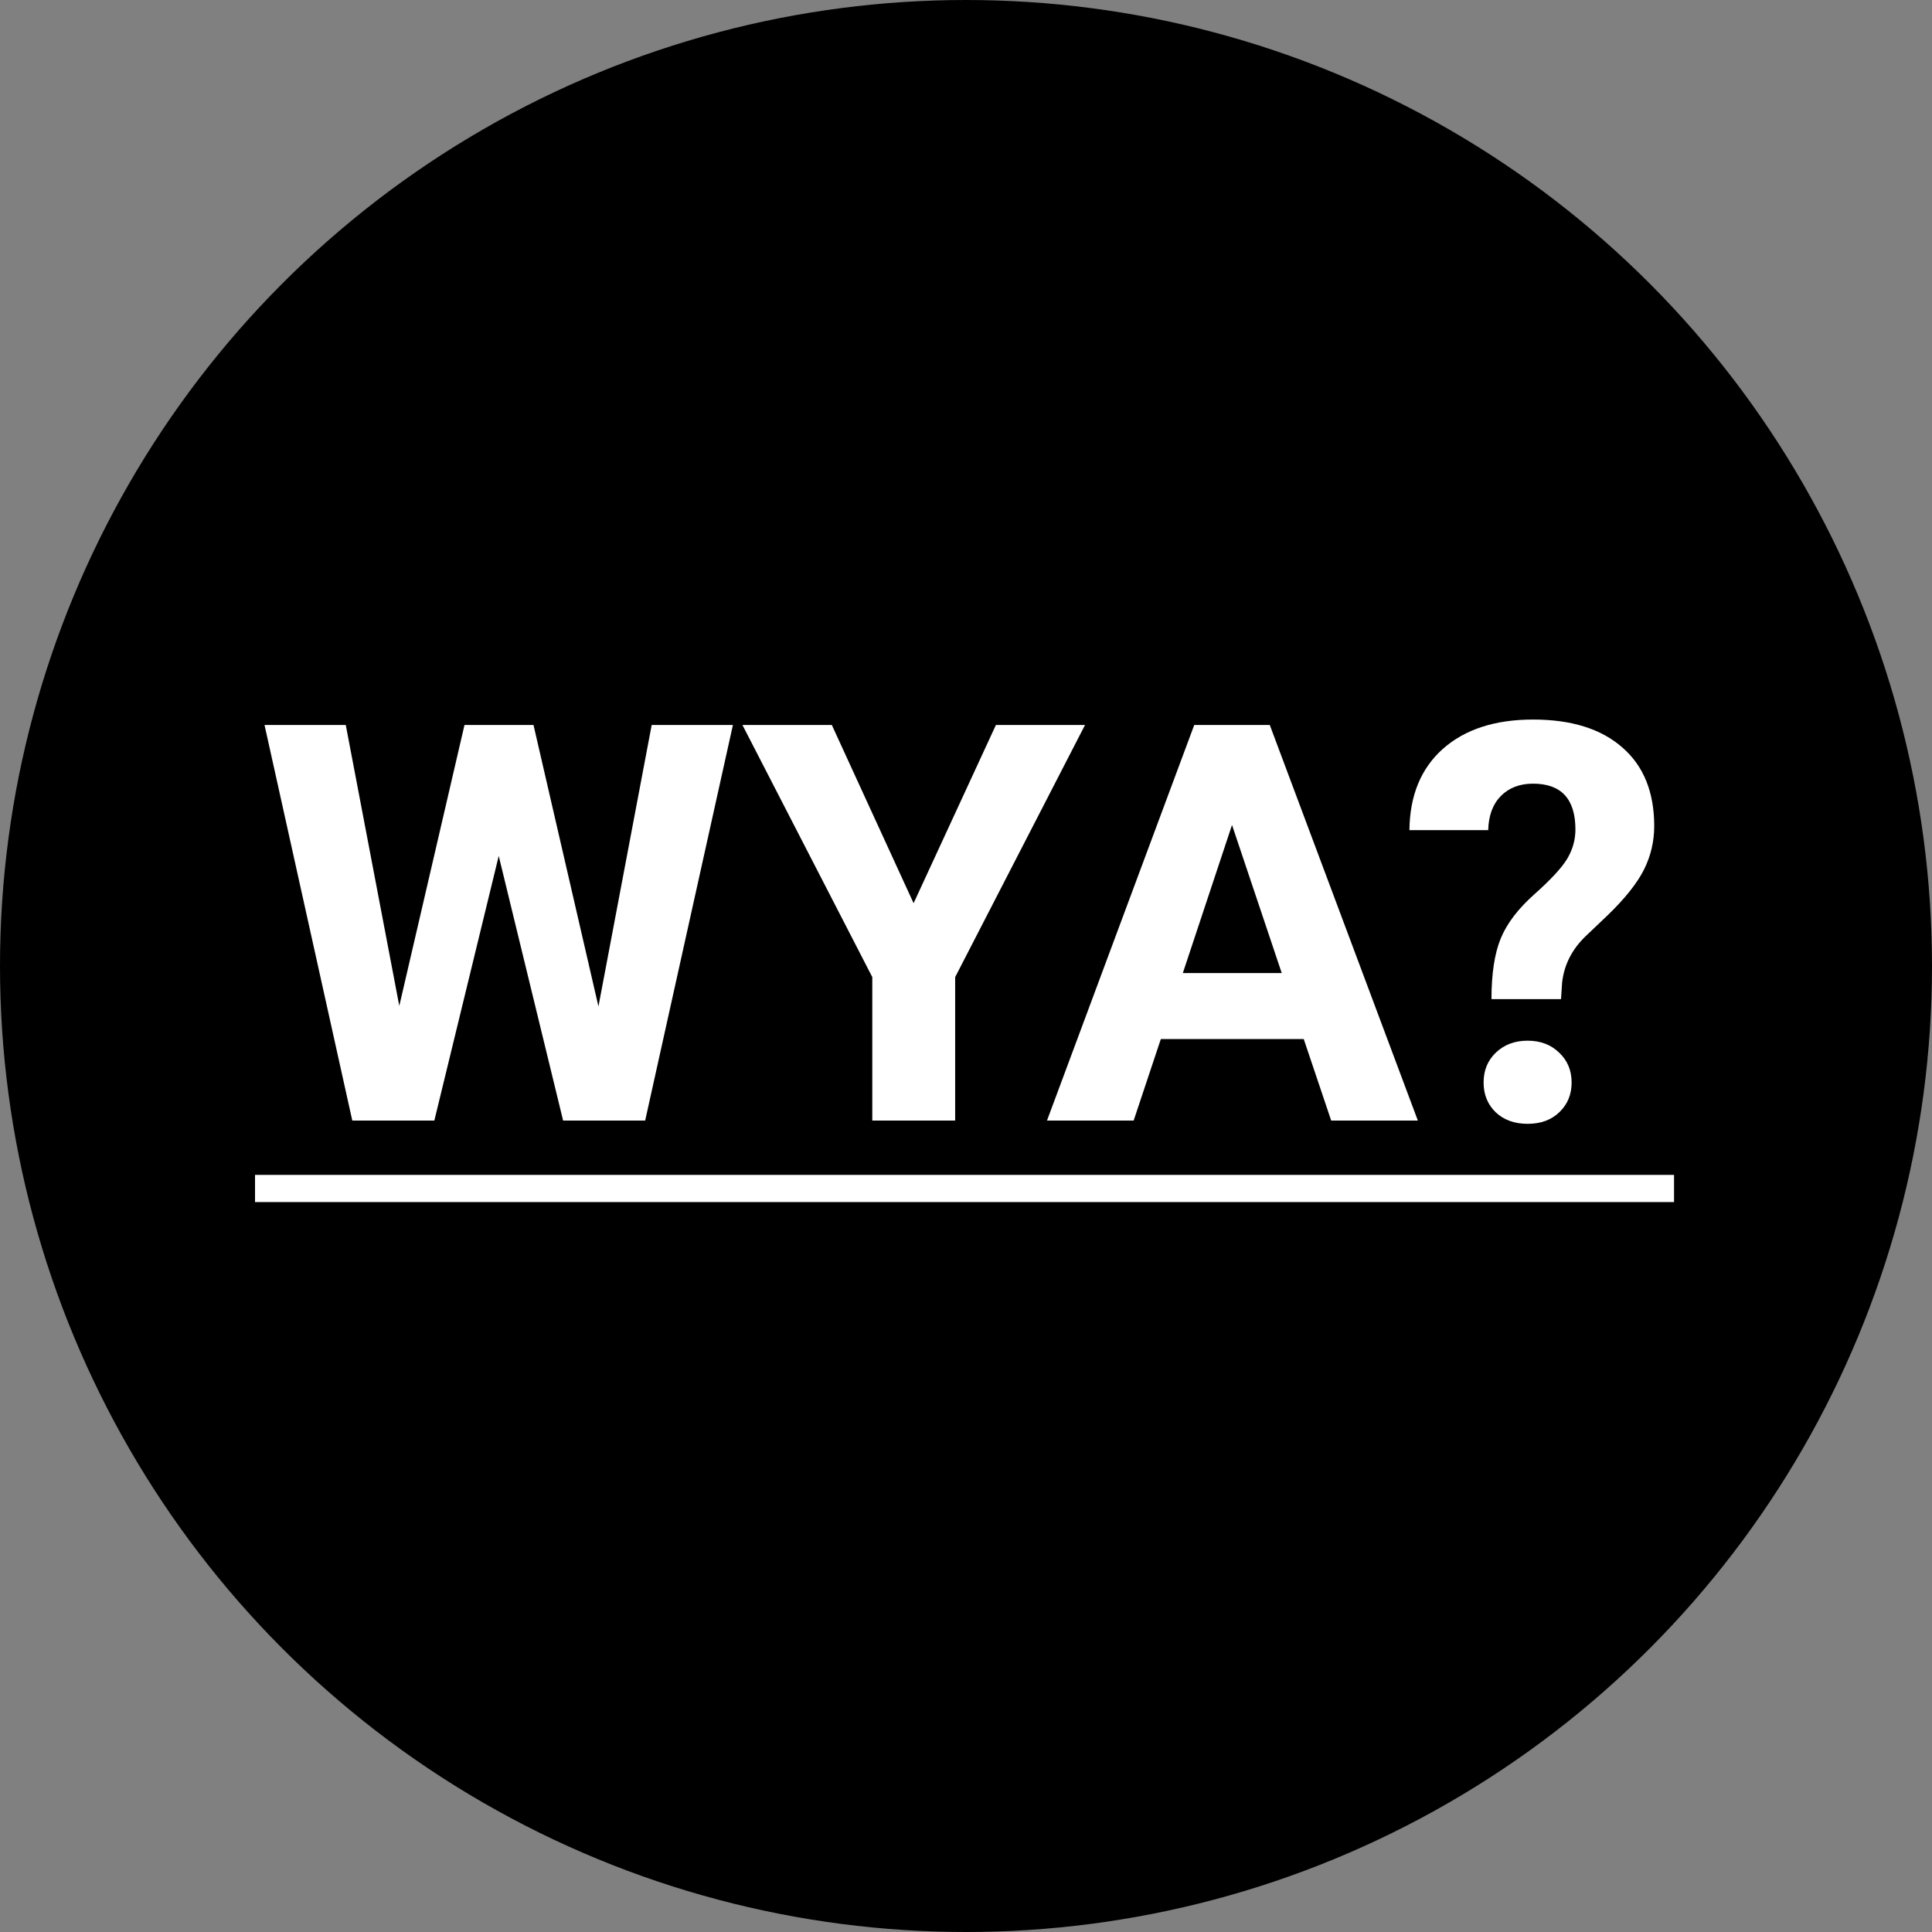 <svg width="250" height="250" viewBox="0 0 250 250" fill="none" xmlns="http://www.w3.org/2000/svg">
<rect x="0" y="0" width="250" height="250" fill="#808080" stroke="none"/>
<circle cx="125" cy="125" r="125" fill="black"/>
<path d="M77.438 130.234L84.328 93.812H94.84L83.484 145H72.867L64.535 110.758L56.203 145H45.586L34.23 93.812H44.742L51.668 130.164L60.105 93.812H69.035L77.438 130.234ZM118.219 116.875L128.871 93.812H140.402L123.598 126.438V145H112.875V126.438L96.07 93.812H107.637L118.219 116.875ZM168.703 134.453H150.211L146.695 145H135.48L154.535 93.812H164.309L183.469 145H172.254L168.703 134.453ZM153.059 125.91H165.855L159.422 106.75L153.059 125.91ZM192.996 129.285C192.996 126.004 193.395 123.391 194.191 121.445C194.988 119.5 196.441 117.59 198.551 115.715C200.684 113.816 202.102 112.281 202.805 111.109C203.508 109.914 203.859 108.66 203.859 107.348C203.859 103.387 202.031 101.406 198.375 101.406C196.641 101.406 195.246 101.945 194.191 103.023C193.16 104.078 192.621 105.543 192.574 107.418H182.379C182.426 102.941 183.867 99.438 186.703 96.906C189.562 94.375 193.453 93.109 198.375 93.109C203.344 93.109 207.199 94.316 209.941 96.731C212.684 99.121 214.055 102.508 214.055 106.891C214.055 108.883 213.609 110.77 212.719 112.551C211.828 114.309 210.27 116.266 208.043 118.422L205.195 121.129C203.414 122.84 202.395 124.844 202.137 127.141L201.996 129.285H192.996ZM191.977 140.078C191.977 138.508 192.504 137.219 193.559 136.211C194.637 135.18 196.008 134.664 197.672 134.664C199.336 134.664 200.695 135.18 201.75 136.211C202.828 137.219 203.367 138.508 203.367 140.078C203.367 141.625 202.84 142.902 201.785 143.91C200.754 144.918 199.383 145.422 197.672 145.422C195.961 145.422 194.578 144.918 193.523 143.91C192.492 142.902 191.977 141.625 191.977 140.078Z" fill="white"/>
<path d="M33 152.031H216.621V155.547H33V152.031Z" fill="white"/>
</svg>
